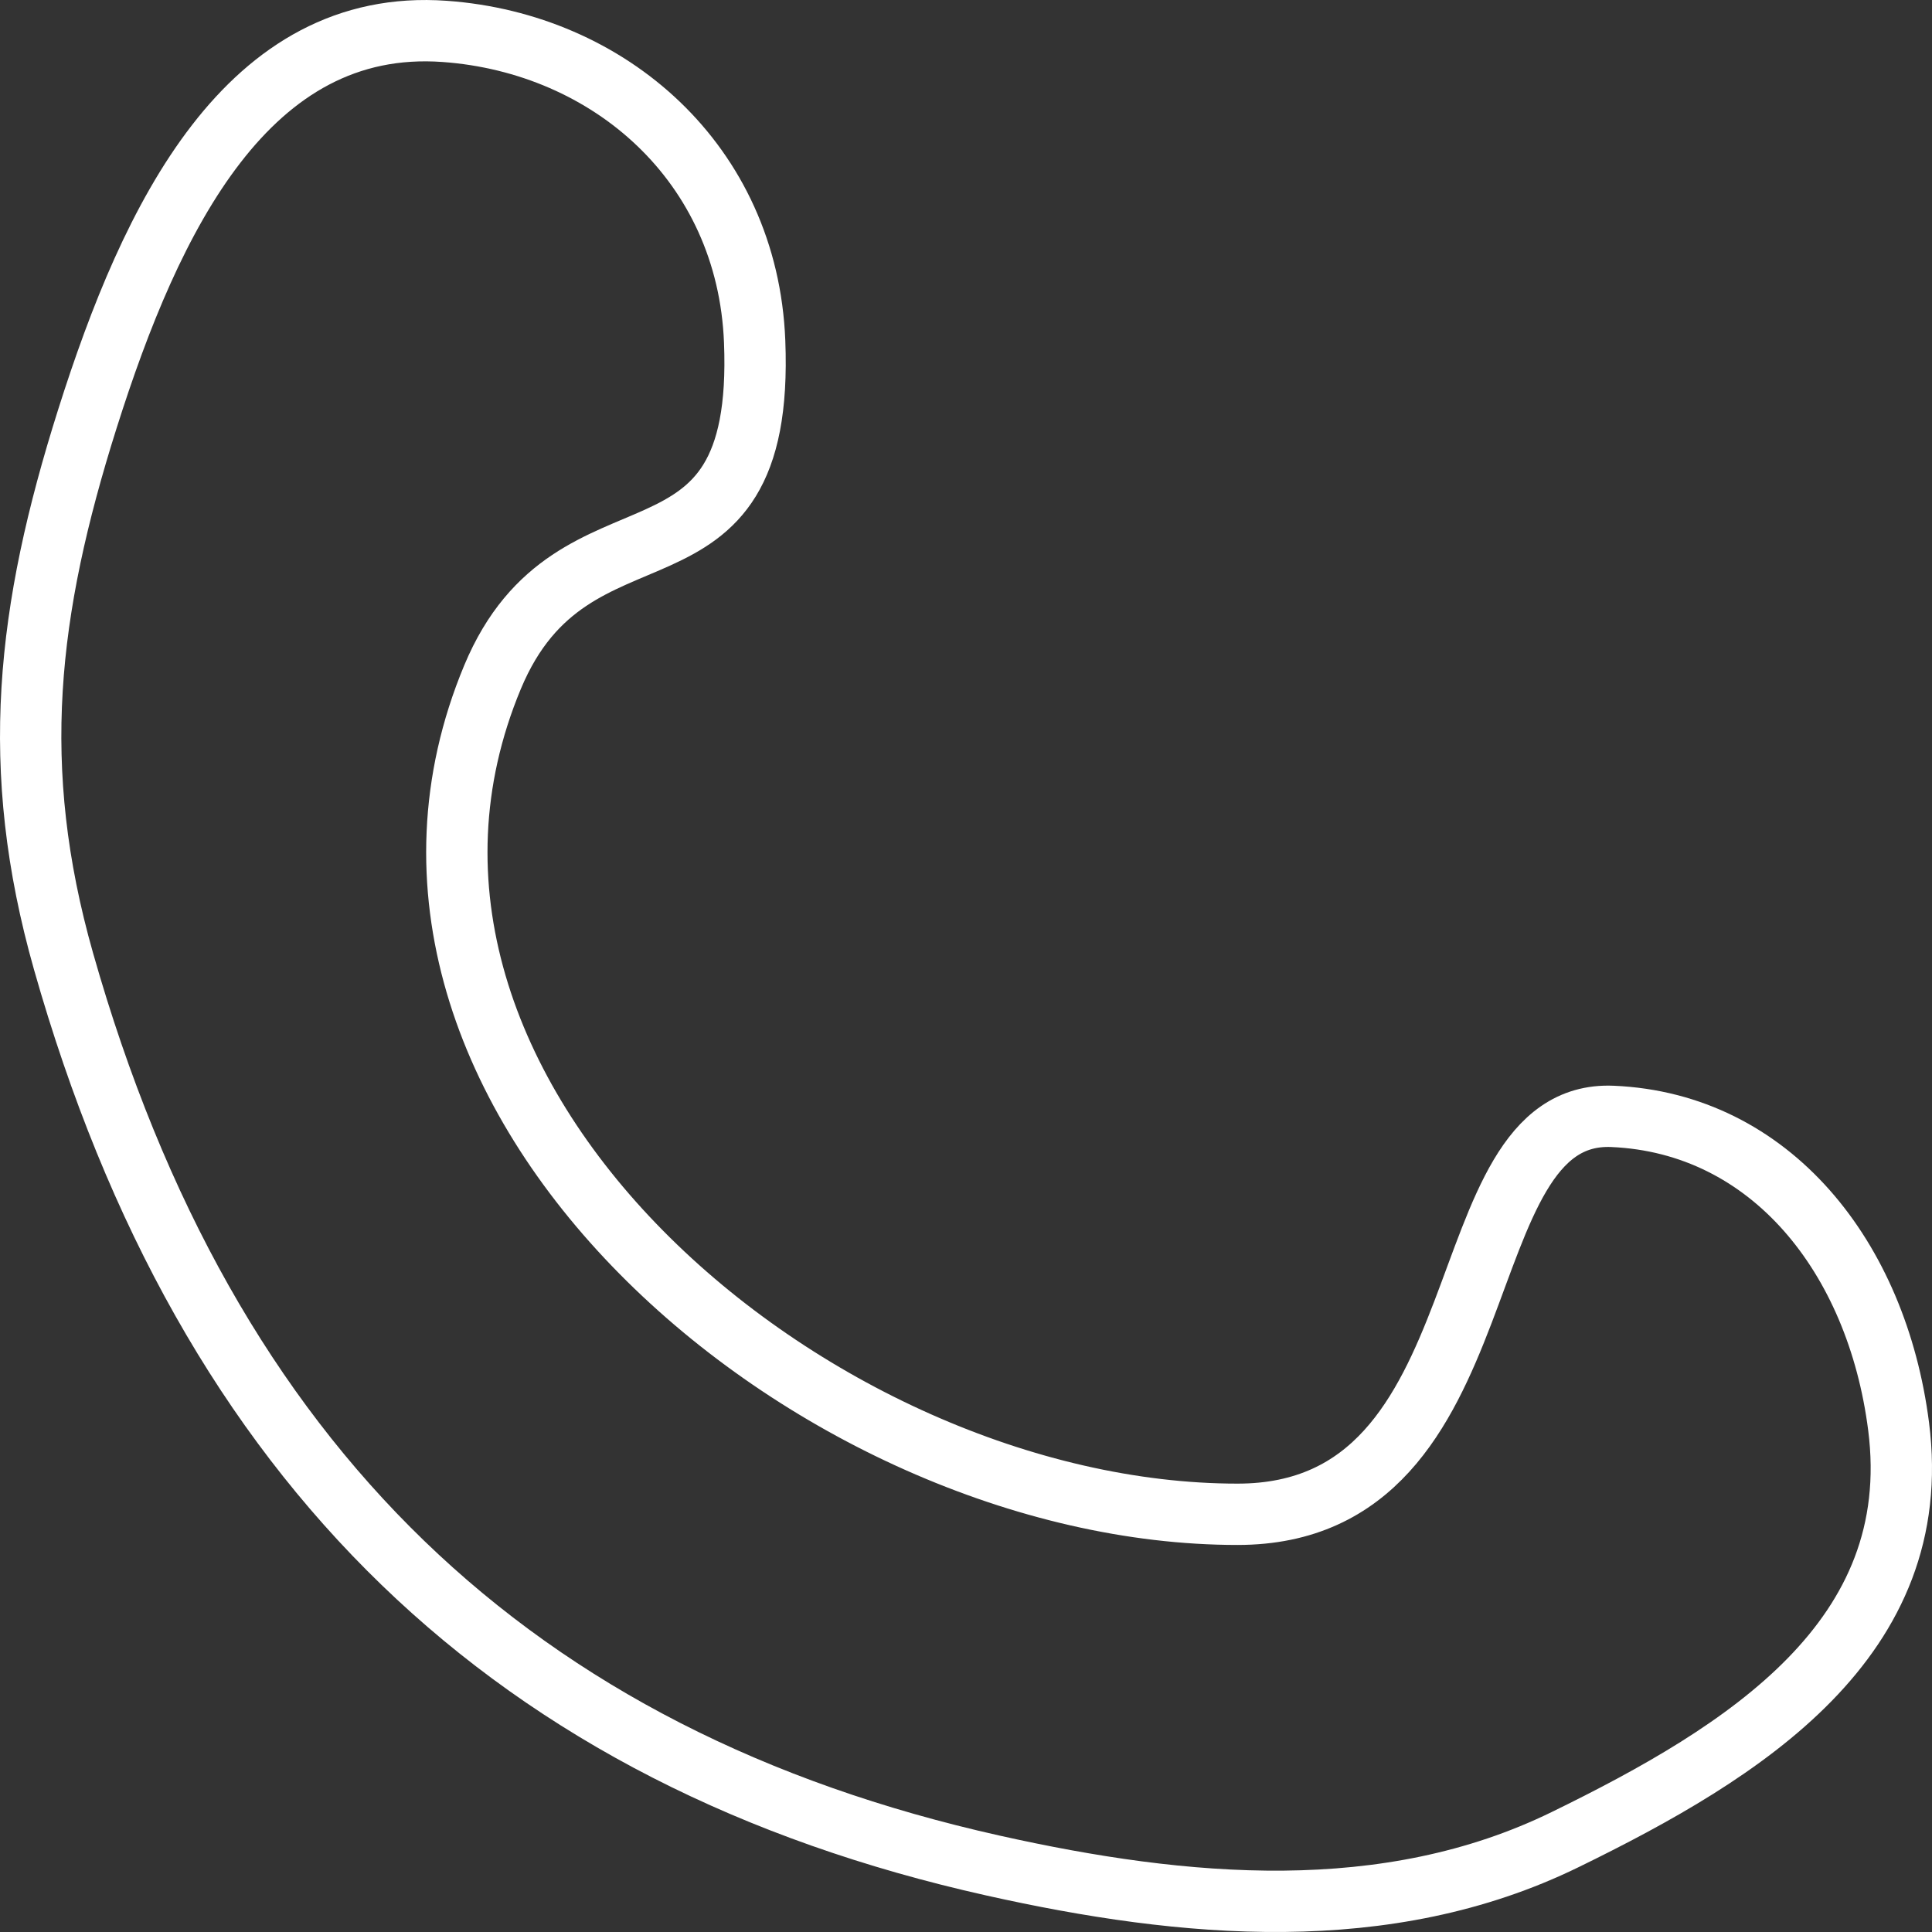 <svg width="63" height="63" viewBox="0 0 63 63" fill="none" xmlns="http://www.w3.org/2000/svg">
<rect x="0" y="0" width="63" height="63" fill="#333333" stroke="none"/>
<path d="M24.608 11.132C24.376 5.318 19.863 1.412 14.506 1.024C8.082 0.558 4.936 7.058 2.849 13.659C0.872 19.915 0.278 25.029 2.072 31.349C6.748 47.826 16.804 57.352 32.38 60.833C38.622 62.228 45.22 62.828 51.031 59.99C56.914 57.118 62.798 53.44 61.911 46.512C61.203 40.983 57.732 36.627 52.585 36.404C47.01 36.162 49.21 49.379 40.355 49.379C26.563 49.379 10.391 35.688 16.06 22.083C18.71 15.724 24.96 19.931 24.608 11.132Z" stroke="white" stroke-width="2"/>
</svg>
